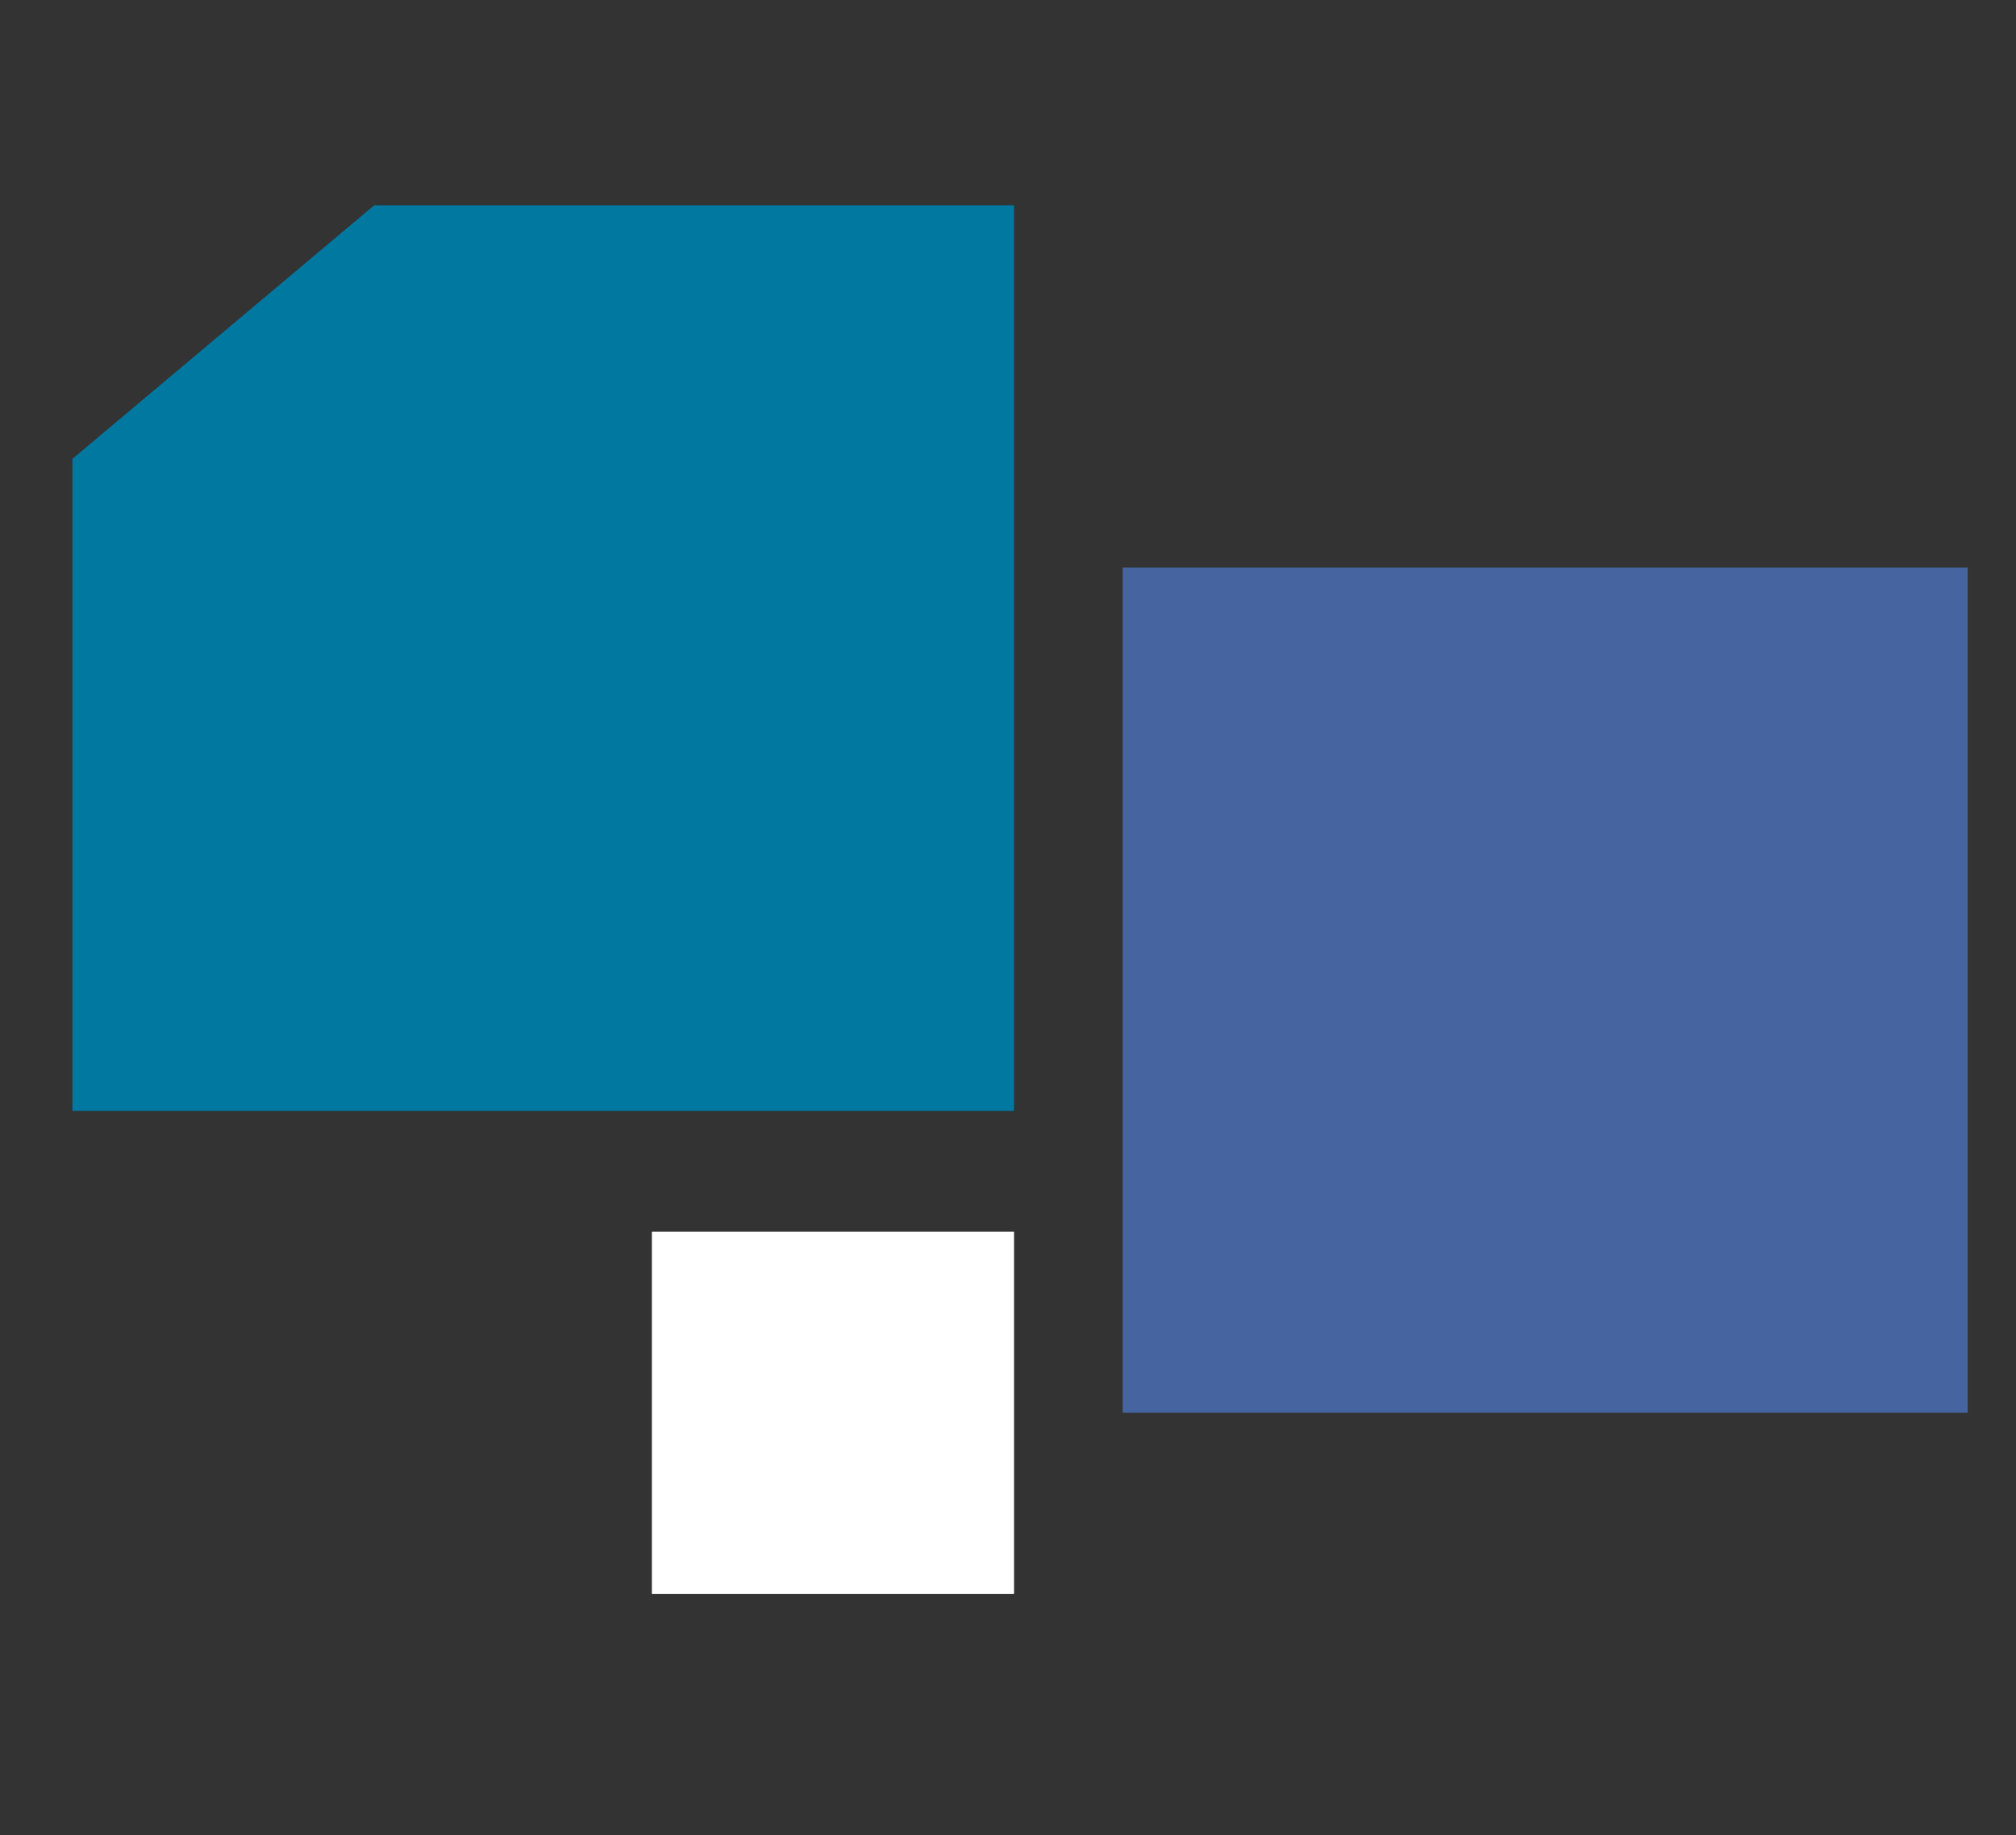 <svg viewBox="134 62 167 152" xmlns="http://www.w3.org/2000/svg">
  <rect x="134" y="62" width="167" height="152" fill="#333333" stroke="none"/>
  <rect x="227" y="109" width="70" height="70" style="stroke: none; fill: rgb(70, 100, 160);"></rect>
  <rect x="188" y="164" width="30" height="30" style="fill: white;" ></rect>
  <polygon style="stroke: none; fill: rgb(0, 120, 160);" points="165 79 218 79 218 154 140 154 140 100"></polygon>
</svg>